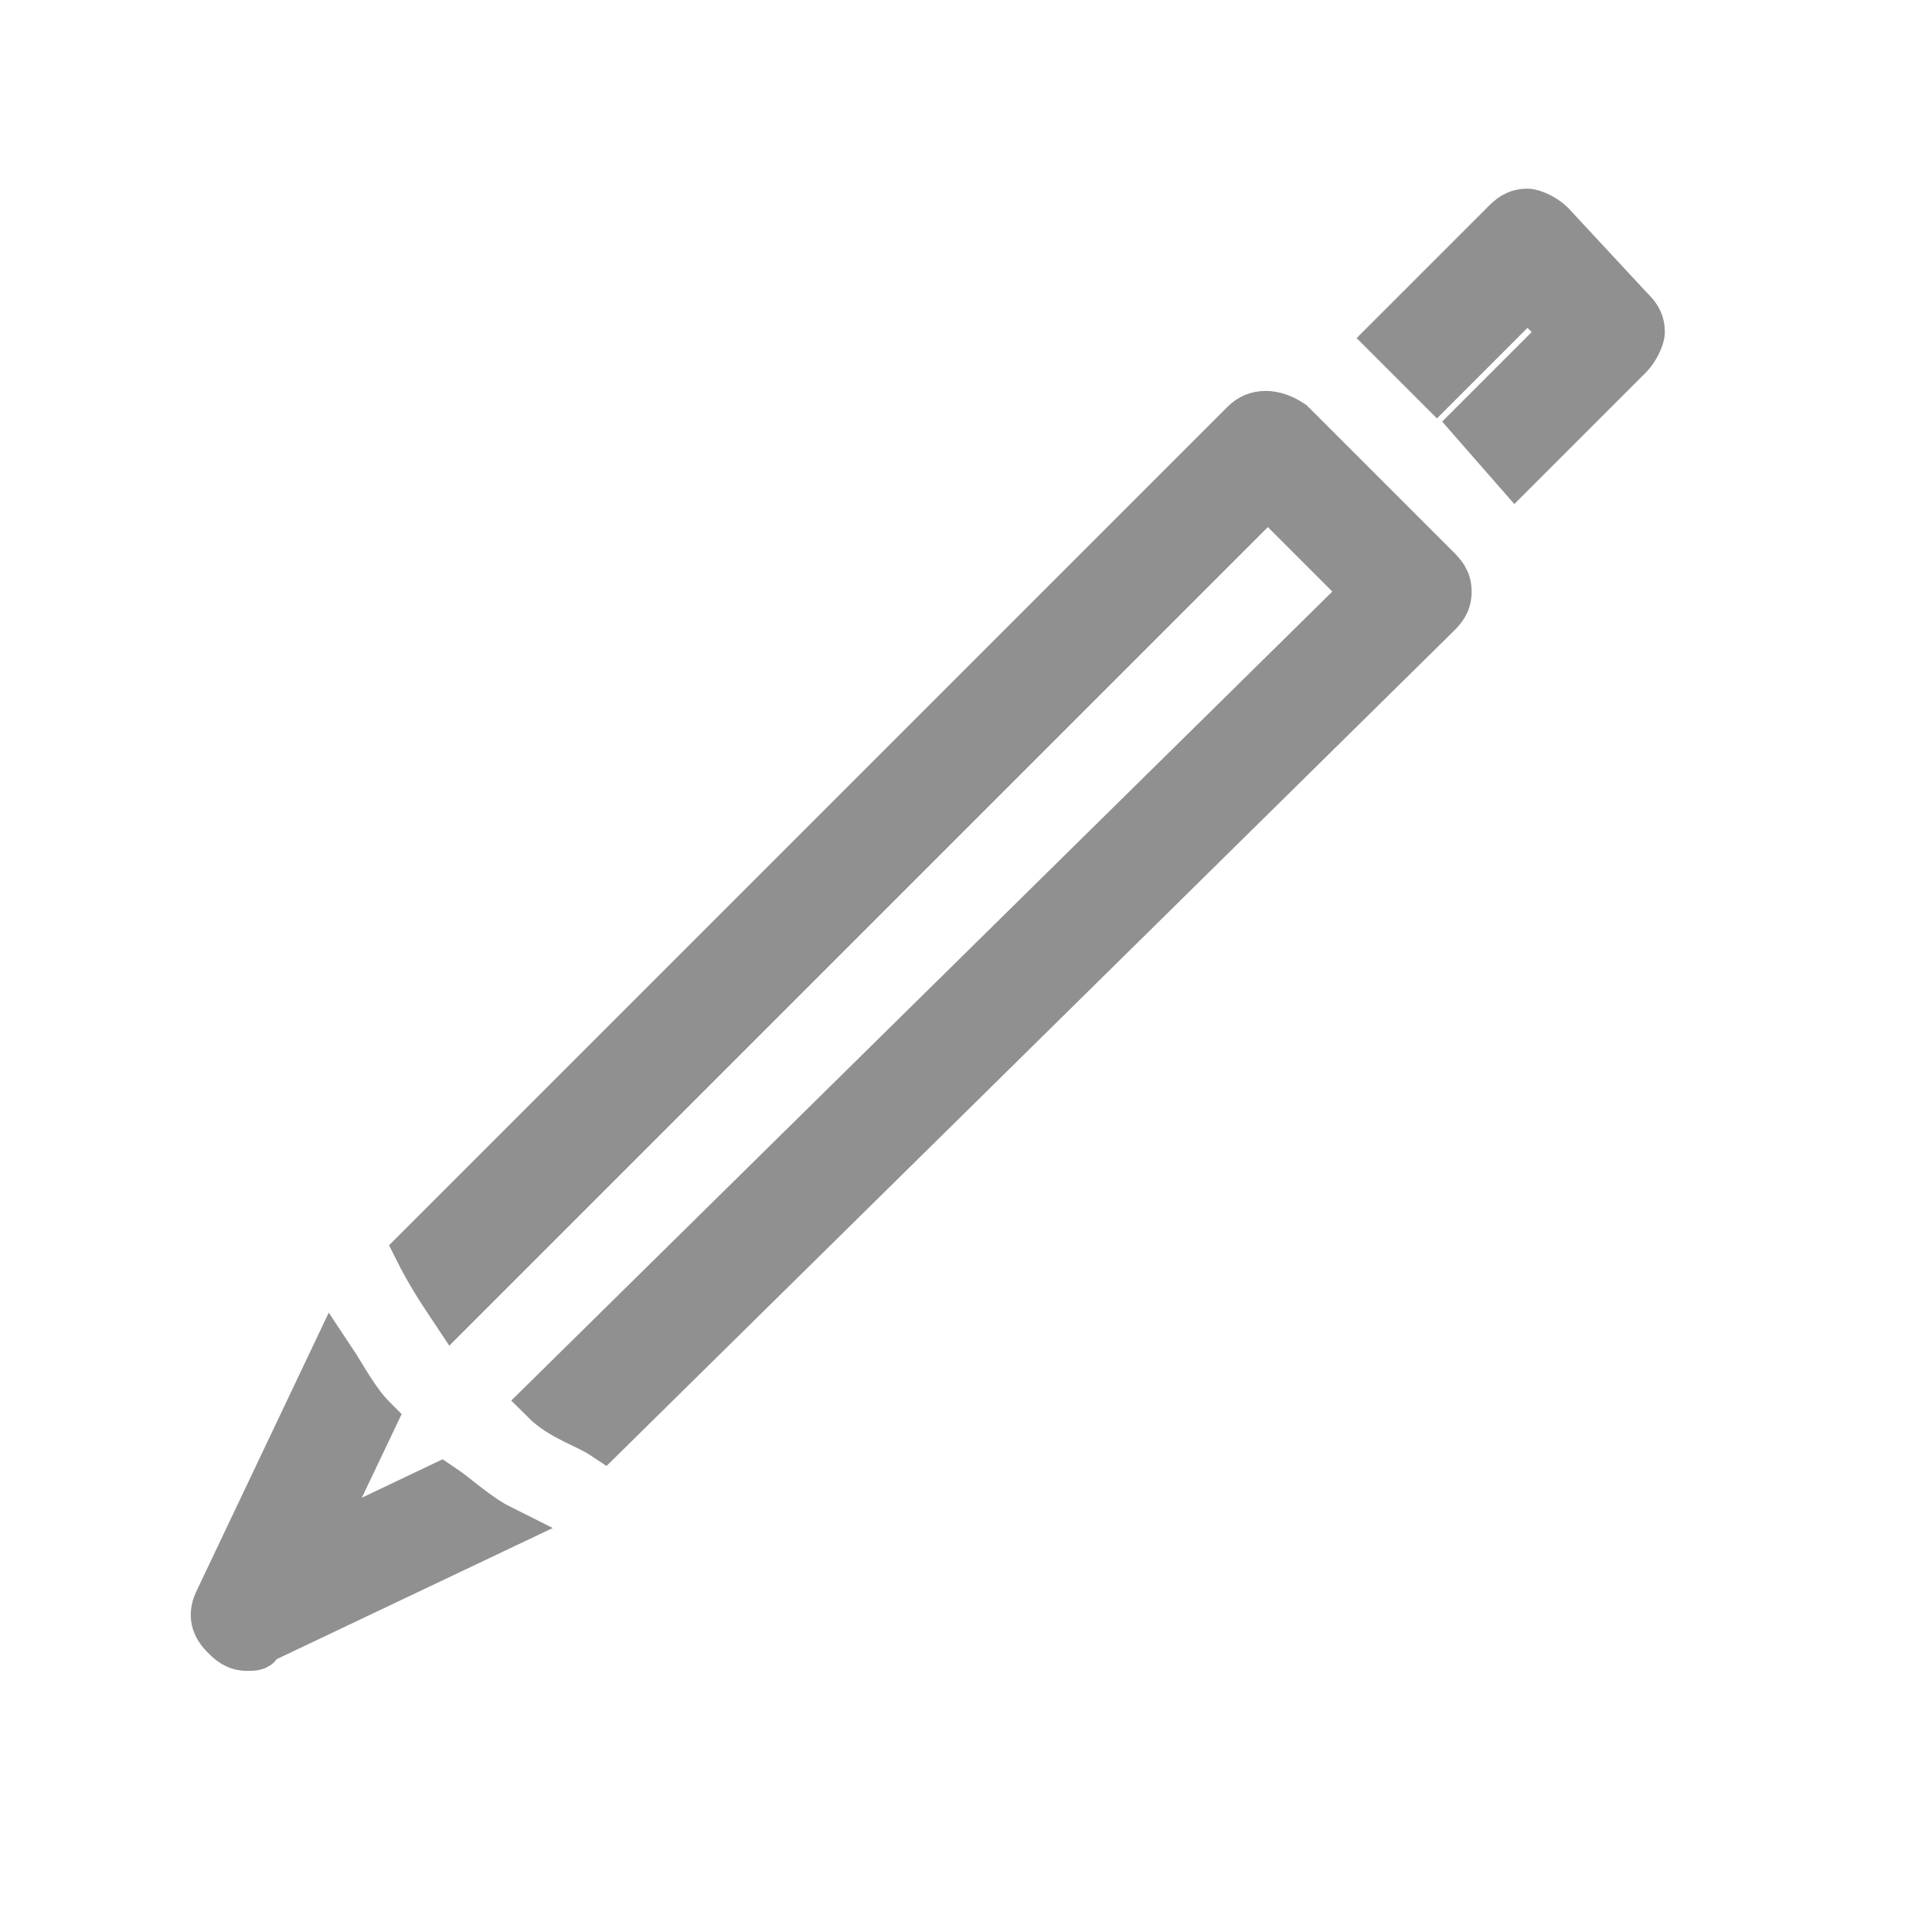 <?xml version="1.0" encoding="utf-8"?>
<!-- Generator: Adobe Illustrator 22.0.1, SVG Export Plug-In . SVG Version: 6.00 Build 0)  -->
<svg version="1.2" baseProfile="tiny" xmlns="http://www.w3.org/2000/svg" xmlns:xlink="http://www.w3.org/1999/xlink" x="0px"
	 y="0px" width="32px" height="32px" viewBox="0 0 32 32" xml:space="preserve">
<g id="Ebene_1">
	<path fill="#909090" stroke="#909090" stroke-width="0.75" stroke-miterlimit="10" d="M25.1,7.8L24.4,7l1.5-1.5l-0.6-0.6l-1.5,1.5
		L23,5.6l1.9-1.9c0.1-0.1,0.2-0.2,0.4-0.2l0,0c0.1,0,0.3,0.1,0.4,0.2L27,5.1c0.1,0.1,0.2,0.2,0.2,0.4c0,0.1-0.1,0.3-0.2,0.4
		L25.1,7.8z"/>
	<path fill="#909090" stroke="#909090" stroke-width="0.75" stroke-miterlimit="10" d="M7.3,24.6l-2.1,1l1-2.1
		c-0.3-0.3-0.5-0.7-0.7-1l-1.9,4c-0.1,0.2-0.1,0.4,0.1,0.6c0.1,0.1,0.2,0.2,0.4,0.2c0.1,0,0.2,0,0.2-0.1l4-1.9
		C7.9,25.1,7.6,24.8,7.3,24.6z"/>
	<path fill="#909090" stroke="#909090" stroke-width="0.75" stroke-miterlimit="10" d="M10,23.8c-0.3-0.2-0.7-0.3-1-0.6L22.6,9.8
		L21,8.2L7.5,21.7c-0.2-0.3-0.4-0.6-0.6-1L20.6,7c0.2-0.2,0.5-0.2,0.8,0l2.4,2.4c0.1,0.1,0.2,0.2,0.2,0.4s-0.1,0.3-0.2,0.4L10,23.8z
		"/>
</g>
<g id="Ebene_2">
</g>
</svg>
